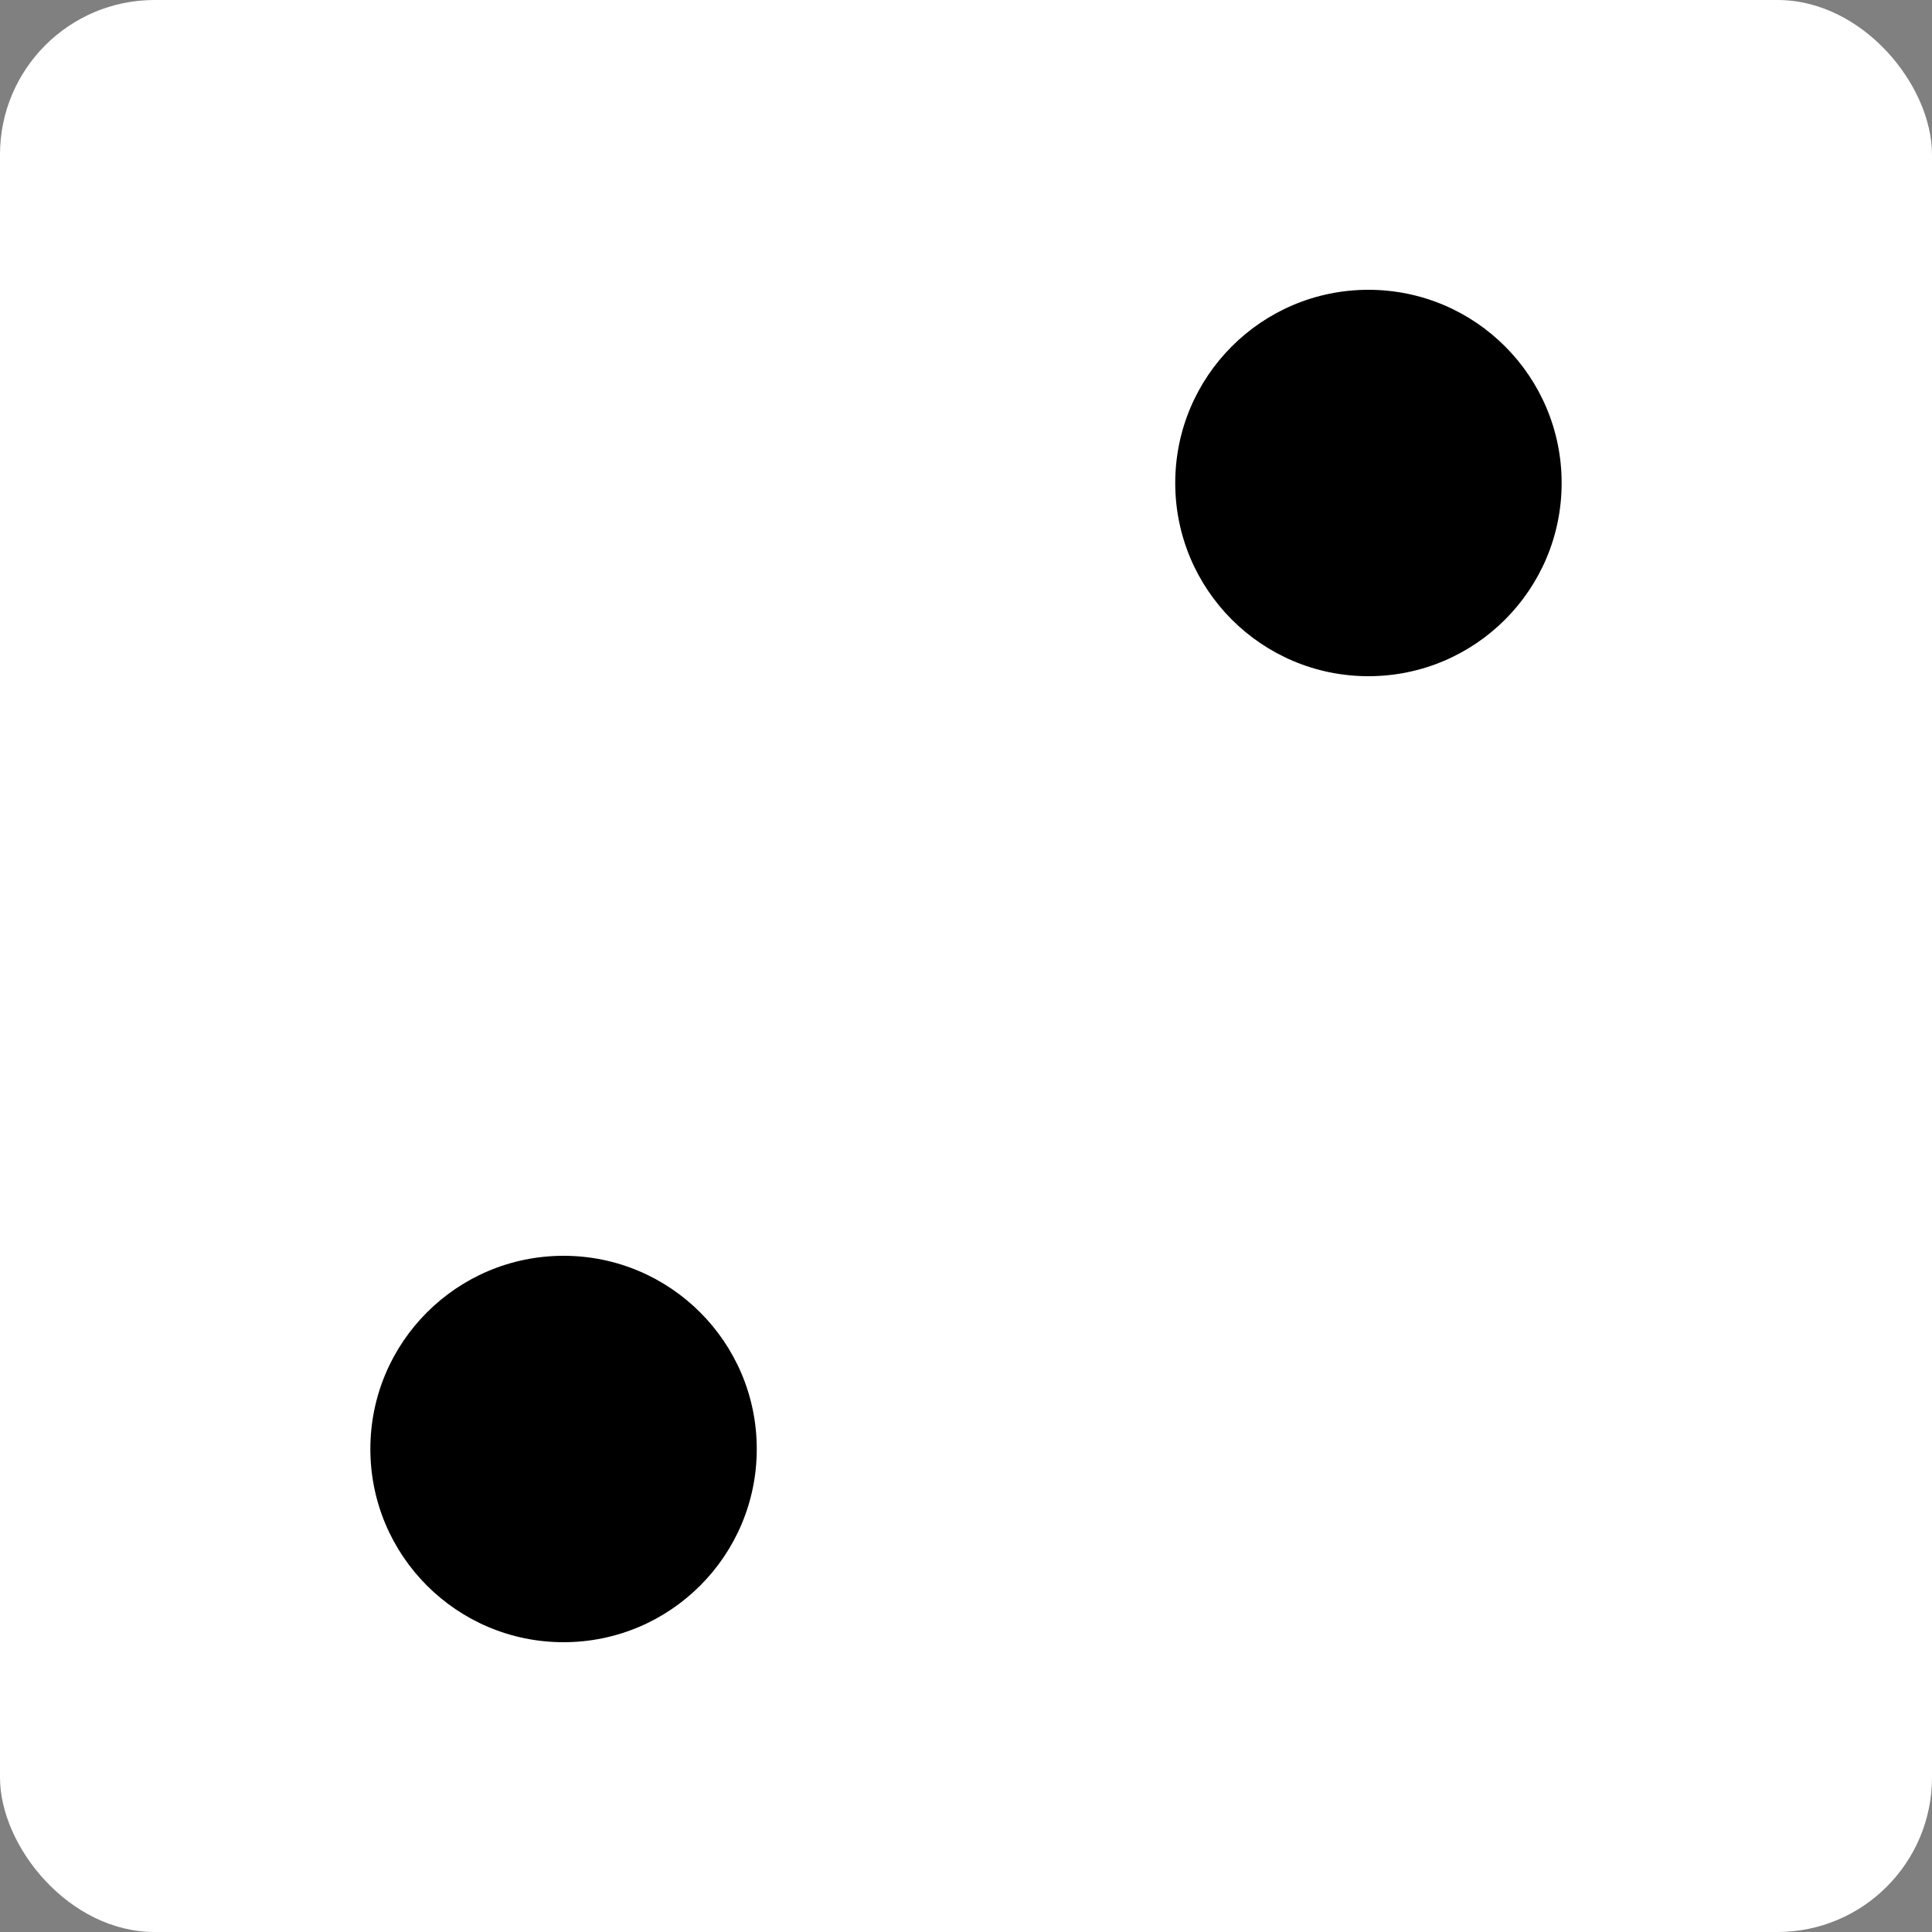 <svg id="Capa_2" data-name="Capa 2" xmlns="http://www.w3.org/2000/svg" viewBox="0 0 100 100"><rect x="0" y="0" width="100" height="100" fill="#808080" stroke="none"/><rect width="100" height="100" rx="8" fill="#fff"/><circle cx="70.83" cy="25" r="10"/><circle cx="29.17" cy="75" r="10"/></svg>